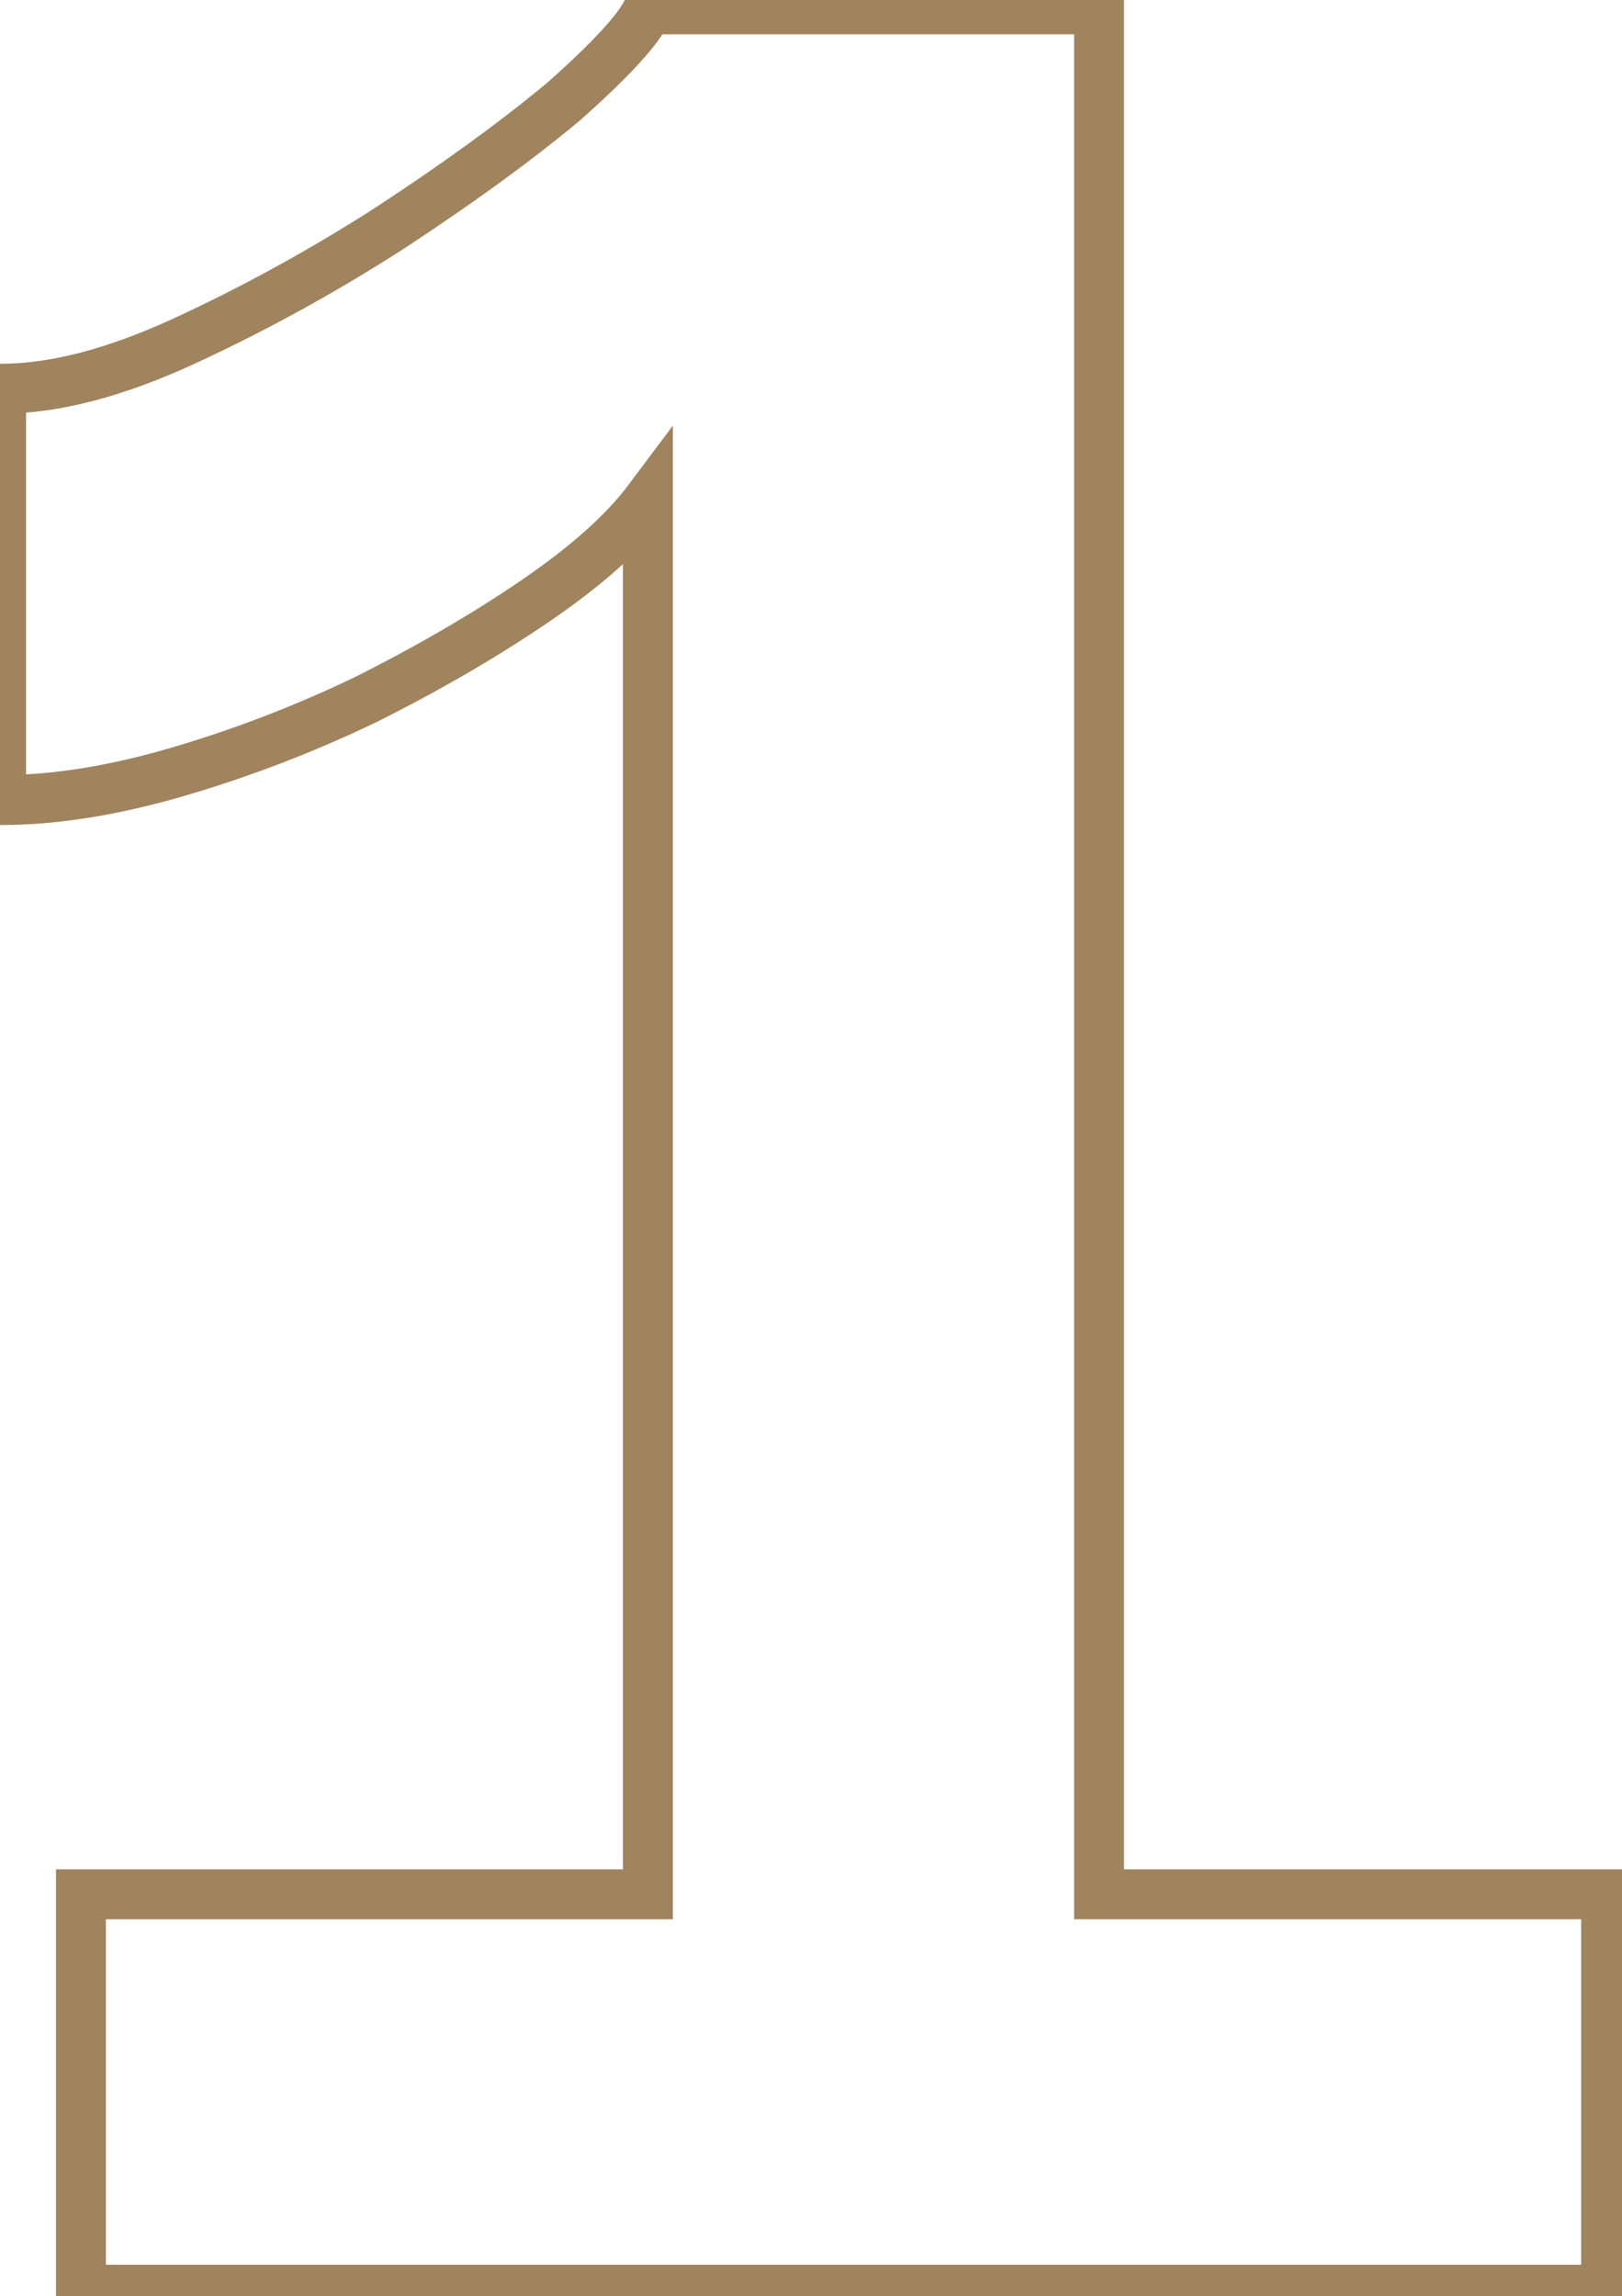 <svg width="65" height="92" viewBox="0 0 65 92" fill="none" xmlns="http://www.w3.org/2000/svg">
<path d="M64.364 75.894H65.364V74.894H64.364V75.894ZM64.364 91.734V92.734H65.364V91.734H64.364ZM3.244 91.734H2.244V92.734H3.244V91.734ZM3.244 75.894V74.894H2.244V75.894H3.244ZM25.964 75.894V76.894H26.964V75.894H25.964ZM25.964 20.054H26.964V17.054L25.164 19.454L25.964 20.054ZM21.484 24.054L22.048 24.88L21.484 24.054ZM14.604 28.054L15.035 28.956L15.043 28.953L15.051 28.949L14.604 28.054ZM7.084 30.934L6.804 29.974L7.084 30.934ZM0.044 32.054H-0.956V33.054H0.044V32.054ZM0.044 15.574V14.574H-0.956V15.574H0.044ZM7.404 13.654L6.985 12.746H6.985L7.404 13.654ZM15.564 9.174L16.103 10.017L16.111 10.011L15.564 9.174ZM22.604 4.054L23.244 4.823L23.256 4.812L23.268 4.802L22.604 4.054ZM25.964 0.374V-0.626H25.304L25.045 -0.02L25.964 0.374ZM44.044 0.374H45.044V-0.626H44.044V0.374ZM44.044 75.894H43.044V76.894H44.044V75.894ZM63.364 75.894V91.734H65.364V75.894H63.364ZM64.364 90.734H3.244V92.734H64.364V90.734ZM4.244 91.734V75.894H2.244V91.734H4.244ZM3.244 76.894H25.964V74.894H3.244V76.894ZM26.964 75.894V20.054H24.964V75.894H26.964ZM25.164 19.454C24.295 20.613 22.898 21.875 20.919 23.229L22.048 24.88C24.122 23.461 25.713 22.055 26.764 20.654L25.164 19.454ZM20.919 23.229C18.936 24.586 16.682 25.897 14.156 27.16L15.051 28.949C17.645 27.652 19.979 26.296 22.048 24.88L20.919 23.229ZM14.172 27.152C11.767 28.303 9.311 29.243 6.804 29.974L7.364 31.894C9.977 31.132 12.534 30.153 15.035 28.956L14.172 27.152ZM6.804 29.974C4.313 30.701 2.062 31.054 0.044 31.054V33.054C2.292 33.054 4.734 32.661 7.364 31.894L6.804 29.974ZM1.044 32.054V15.574H-0.956V32.054H1.044ZM0.044 16.574C2.37 16.574 4.971 15.879 7.823 14.562L6.985 12.746C4.29 13.99 1.984 14.574 0.044 14.574V16.574ZM7.823 14.562C10.639 13.262 13.399 11.747 16.103 10.017L15.025 8.332C12.395 10.015 9.715 11.486 6.985 12.746L7.823 14.562ZM16.111 10.011C18.907 8.183 21.287 6.454 23.244 4.823L21.964 3.286C20.081 4.855 17.767 6.539 15.017 8.337L16.111 10.011ZM23.268 4.802C24.242 3.936 25.03 3.177 25.622 2.529C26.196 1.9 26.653 1.304 26.883 0.768L25.045 -0.02C24.954 0.191 24.692 0.582 24.145 1.18C23.618 1.758 22.886 2.466 21.939 3.307L23.268 4.802ZM25.964 1.374H44.044V-0.626H25.964V1.374ZM43.044 0.374V75.894H45.044V0.374H43.044ZM44.044 76.894H64.364V74.894H44.044V76.894Z" fill="#A0845D"/>
</svg>
